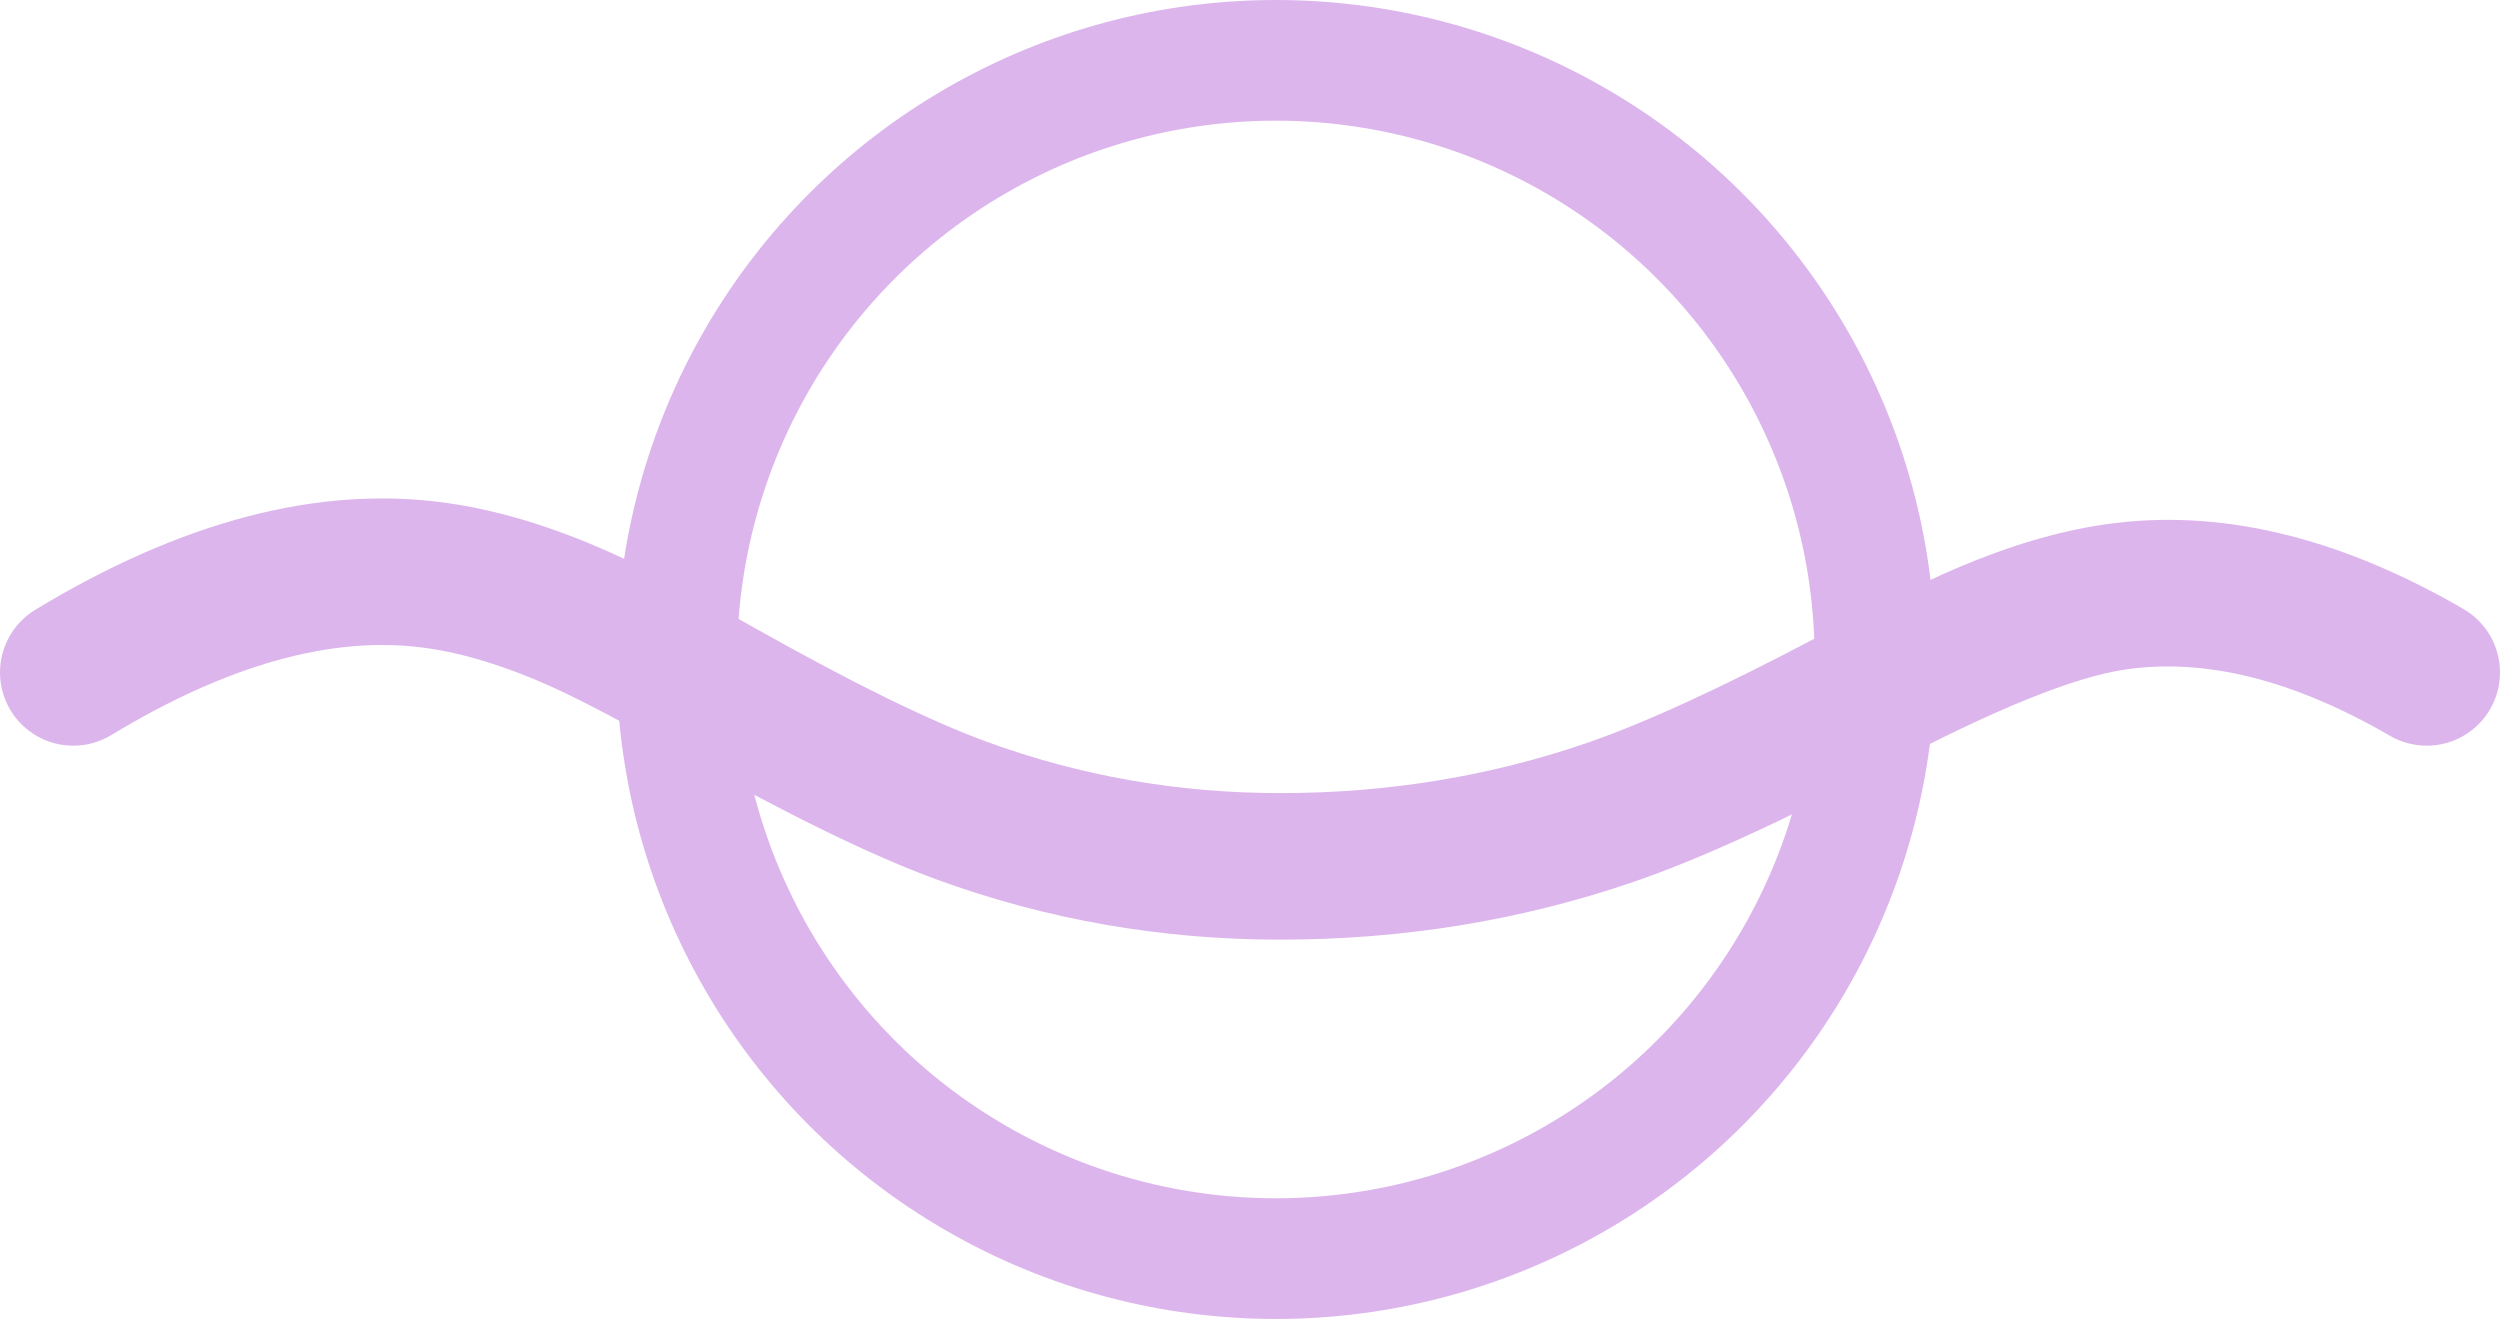 <svg xmlns="http://www.w3.org/2000/svg" xmlns:xlink="http://www.w3.org/1999/xlink" fill="none" version="1.1" width="290" height="153" viewBox="0 0 290 153"><g><g><ellipse cx="148" cy="76.5" rx="69.5" ry="69.5" fill-opacity="0" stroke-opacity="1" stroke="#DDB5ED" fill="none" stroke-width="14"/></g><g><path d="M277.218,85.343Q277.226,85.348,277.235,85.352Q277.719,85.633,278.235,85.848Q278.751,86.063,279.292,86.208Q279.832,86.353,280.386,86.427Q280.941,86.5,281.5,86.5Q281.709,86.5,281.917,86.49Q282.125,86.48,282.333,86.459Q282.541,86.439,282.747,86.408Q282.954,86.377,283.158,86.337Q283.363,86.296,283.565,86.245Q283.768,86.195,283.967,86.134Q284.167,86.073,284.364,86.003Q284.56,85.933,284.753,85.853Q284.946,85.773,285.134,85.684Q285.323,85.595,285.507,85.496Q285.691,85.398,285.87,85.291Q286.049,85.183,286.222,85.067Q286.396,84.952,286.563,84.827Q286.731,84.703,286.892,84.571Q287.054,84.438,287.208,84.298Q287.363,84.158,287.51,84.01Q287.658,83.863,287.798,83.708Q287.938,83.554,288.071,83.392Q288.203,83.231,288.327,83.063Q288.452,82.896,288.567,82.722Q288.683,82.549,288.791,82.37Q288.898,82.191,288.996,82.007Q289.095,81.823,289.184,81.634Q289.273,81.446,289.353,81.253Q289.433,81.06,289.503,80.864Q289.573,80.667,289.634,80.467Q289.695,80.268,289.745,80.065Q289.796,79.863,289.837,79.658Q289.877,79.454,289.908,79.247Q289.939,79.041,289.959,78.833Q289.98,78.625,289.99,78.417Q290,78.209,290,78Q290,77.722,289.982,77.445Q289.964,77.168,289.928,76.893Q289.891,76.617,289.837,76.345Q289.783,76.072,289.711,75.804Q289.64,75.536,289.551,75.273Q289.462,75.01,289.355,74.753Q289.249,74.496,289.127,74.247Q289.004,73.998,288.865,73.757Q288.727,73.517,288.573,73.285Q288.419,73.054,288.25,72.834Q288.081,72.613,287.898,72.404Q287.715,72.195,287.519,71.998Q287.323,71.802,287.115,71.618Q286.906,71.435,286.686,71.265Q286.466,71.096,286.235,70.941Q286.005,70.786,285.764,70.647Q285.753,70.641,285.742,70.634Q263.844,57.939,244.076,60.845Q235.995,62.033,226.782,65.987Q221.477,68.264,210.903,73.857Q194.083,82.755,183.988,86.215Q167.107,92,148.5,92Q130.707,92,114.413,86.026Q104.596,82.427,87.907,73.046Q76.553,66.664,70.757,64.069Q60.687,59.56,51.633,58.315Q29.62,55.288,4.1,70.727Q3.867,70.869,3.643,71.024Q3.419,71.18,3.205,71.35Q2.992,71.52,2.79,71.704Q2.588,71.887,2.398,72.083Q2.208,72.278,2.031,72.486Q1.854,72.694,1.691,72.912Q1.528,73.131,1.379,73.359Q1.23,73.588,1.096,73.826Q0.962,74.063,0.843,74.309Q0.725,74.555,0.622,74.808Q0.52,75.06,0.434,75.319Q0.348,75.578,0.278,75.842Q0.209,76.106,0.157,76.374Q0.105,76.642,0.07,76.912Q0.035,77.183,0.017,77.455Q0,77.727,0,78Q0,78.209,0.01,78.417Q0.02,78.625,0.041,78.833Q0.061,79.041,0.092,79.247Q0.123,79.454,0.163,79.658Q0.204,79.863,0.255,80.065Q0.305,80.268,0.366,80.467Q0.427,80.667,0.497,80.864Q0.567,81.06,0.647,81.253Q0.727,81.446,0.816,81.634Q0.905,81.823,1.004,82.007Q1.102,82.191,1.209,82.37Q1.317,82.549,1.433,82.722Q1.548,82.896,1.673,83.063Q1.797,83.231,1.929,83.392Q2.062,83.554,2.202,83.708Q2.342,83.863,2.49,84.01Q2.637,84.158,2.792,84.298Q2.946,84.438,3.108,84.571Q3.269,84.703,3.437,84.827Q3.604,84.952,3.778,85.067Q3.951,85.183,4.13,85.291Q4.309,85.398,4.493,85.496Q4.677,85.595,4.866,85.684Q5.054,85.773,5.247,85.853Q5.44,85.933,5.636,86.003Q5.833,86.073,6.033,86.134Q6.232,86.195,6.435,86.245Q6.637,86.296,6.842,86.337Q7.046,86.377,7.253,86.408Q7.459,86.439,7.667,86.459Q7.875,86.48,8.083,86.49Q8.291,86.5,8.5,86.5Q9.079,86.5,9.653,86.421Q10.226,86.343,10.784,86.187Q11.342,86.032,11.873,85.802Q12.405,85.572,12.9,85.273Q12.903,85.271,12.905,85.269Q33.27,72.95,49.317,75.156Q55.961,76.07,63.809,79.584Q68.899,81.863,79.577,87.865Q97.459,97.917,108.561,101.987Q127.688,109,148.5,109Q169.939,109,189.499,102.297Q200.854,98.405,218.853,88.884Q237.565,78.985,246.549,77.664Q260.449,75.62,277.218,85.343Z" fill-rule="evenodd" fill="#DDB5ED" fill-opacity="1"/></g></g></svg>